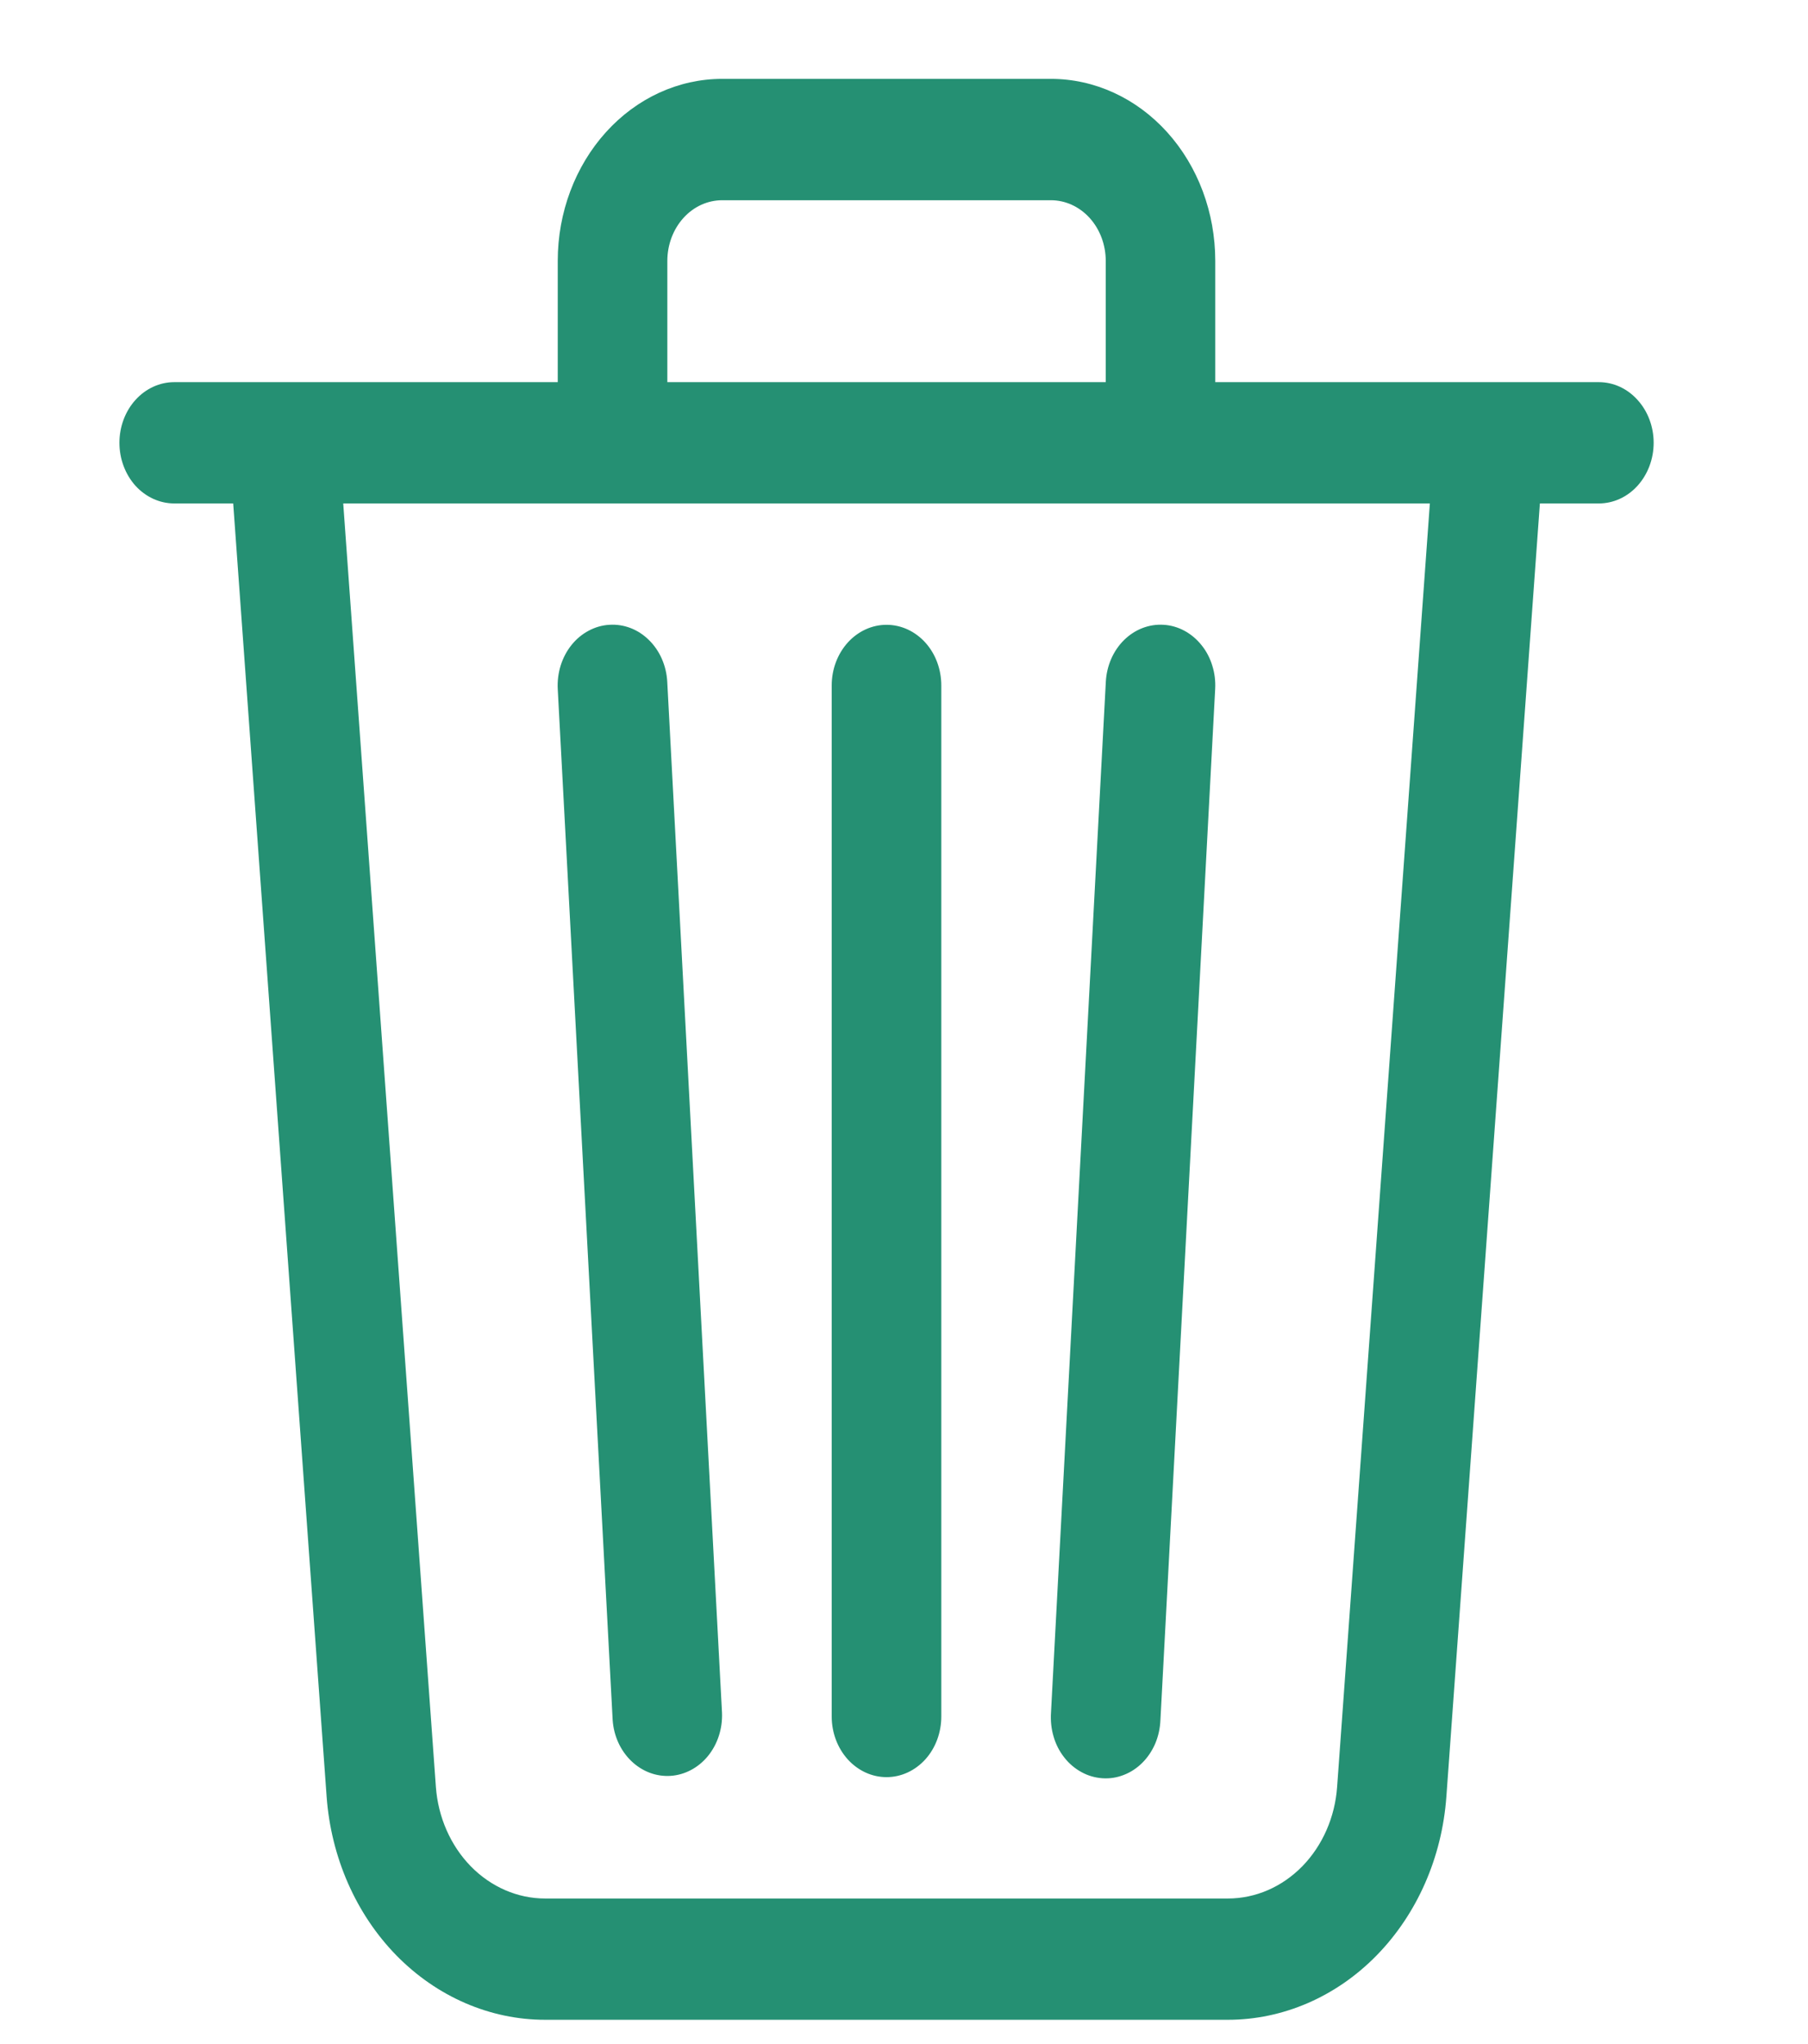 <svg width="23" height="26" viewBox="0 0 21 24" fill="none" xmlns="http://www.w3.org/2000/svg">
<g clip-path="url(#clip0_76_73)">
<path d="M8.365 2.351H12.225C12.396 2.351 12.559 2.426 12.68 2.559C12.801 2.693 12.869 2.874 12.869 3.063V4.487H7.721V3.063C7.721 2.874 7.789 2.693 7.91 2.559C8.03 2.426 8.194 2.351 8.365 2.351ZM14.155 4.487V3.063C14.155 2.496 13.952 1.953 13.59 1.552C13.228 1.151 12.737 0.926 12.225 0.926L8.365 0.926C7.853 0.926 7.362 1.151 7 1.552C6.638 1.953 6.434 2.496 6.434 3.063V4.487H1.93C1.76 4.487 1.596 4.562 1.475 4.696C1.355 4.829 1.287 5.01 1.287 5.199C1.287 5.388 1.355 5.569 1.475 5.703C1.596 5.836 1.76 5.911 1.93 5.911H2.623L3.72 21.094C3.772 21.808 4.065 22.474 4.54 22.96C5.016 23.445 5.639 23.715 6.286 23.715H14.303C14.95 23.715 15.574 23.445 16.049 22.96C16.525 22.474 16.818 21.808 16.869 21.094L17.967 5.911H18.66C18.83 5.911 18.994 5.836 19.114 5.703C19.235 5.569 19.303 5.388 19.303 5.199C19.303 5.01 19.235 4.829 19.114 4.696C18.994 4.562 18.83 4.487 18.66 4.487H14.155ZM16.675 5.911L15.586 20.98C15.561 21.337 15.414 21.67 15.177 21.913C14.939 22.156 14.627 22.291 14.303 22.291H6.286C5.963 22.291 5.651 22.156 5.413 21.913C5.176 21.67 5.029 21.337 5.003 20.98L3.915 5.911H16.675ZM7.04 7.336C7.211 7.325 7.378 7.389 7.505 7.515C7.633 7.64 7.71 7.817 7.72 8.005L8.363 20.111C8.37 20.298 8.311 20.479 8.198 20.618C8.085 20.756 7.927 20.84 7.759 20.851C7.591 20.862 7.426 20.8 7.298 20.677C7.171 20.555 7.092 20.383 7.079 20.197L6.434 8.09C6.429 7.997 6.441 7.903 6.468 7.815C6.496 7.726 6.539 7.644 6.595 7.574C6.651 7.504 6.719 7.447 6.796 7.406C6.872 7.365 6.955 7.341 7.039 7.336H7.04ZM13.549 7.336C13.634 7.341 13.717 7.365 13.793 7.406C13.869 7.447 13.937 7.504 13.993 7.574C14.05 7.644 14.093 7.726 14.12 7.815C14.148 7.903 14.159 7.997 14.154 8.09L13.511 20.197C13.507 20.291 13.487 20.384 13.451 20.47C13.414 20.556 13.363 20.633 13.3 20.696C13.236 20.76 13.162 20.809 13.081 20.84C13 20.872 12.915 20.885 12.829 20.879C12.744 20.873 12.66 20.849 12.584 20.807C12.507 20.765 12.438 20.707 12.382 20.635C12.326 20.564 12.283 20.481 12.257 20.391C12.23 20.301 12.22 20.206 12.226 20.111L12.87 8.005C12.88 7.817 12.957 7.64 13.084 7.515C13.212 7.389 13.379 7.325 13.549 7.336ZM10.295 7.336C10.466 7.336 10.629 7.411 10.75 7.544C10.871 7.678 10.938 7.859 10.938 8.048V20.154C10.938 20.343 10.871 20.524 10.75 20.658C10.629 20.791 10.466 20.866 10.295 20.866C10.124 20.866 9.961 20.791 9.84 20.658C9.719 20.524 9.651 20.343 9.651 20.154V8.048C9.651 7.859 9.719 7.678 9.84 7.544C9.961 7.411 10.124 7.336 10.295 7.336Z" fill="#259073"/>
</g>
<defs>
<clipPath id="clip0_76_73">
<rect width="20.59" height="22.788" fill="white" transform="translate(0 0.926)"/>
</clipPath>
</defs>
</svg>
